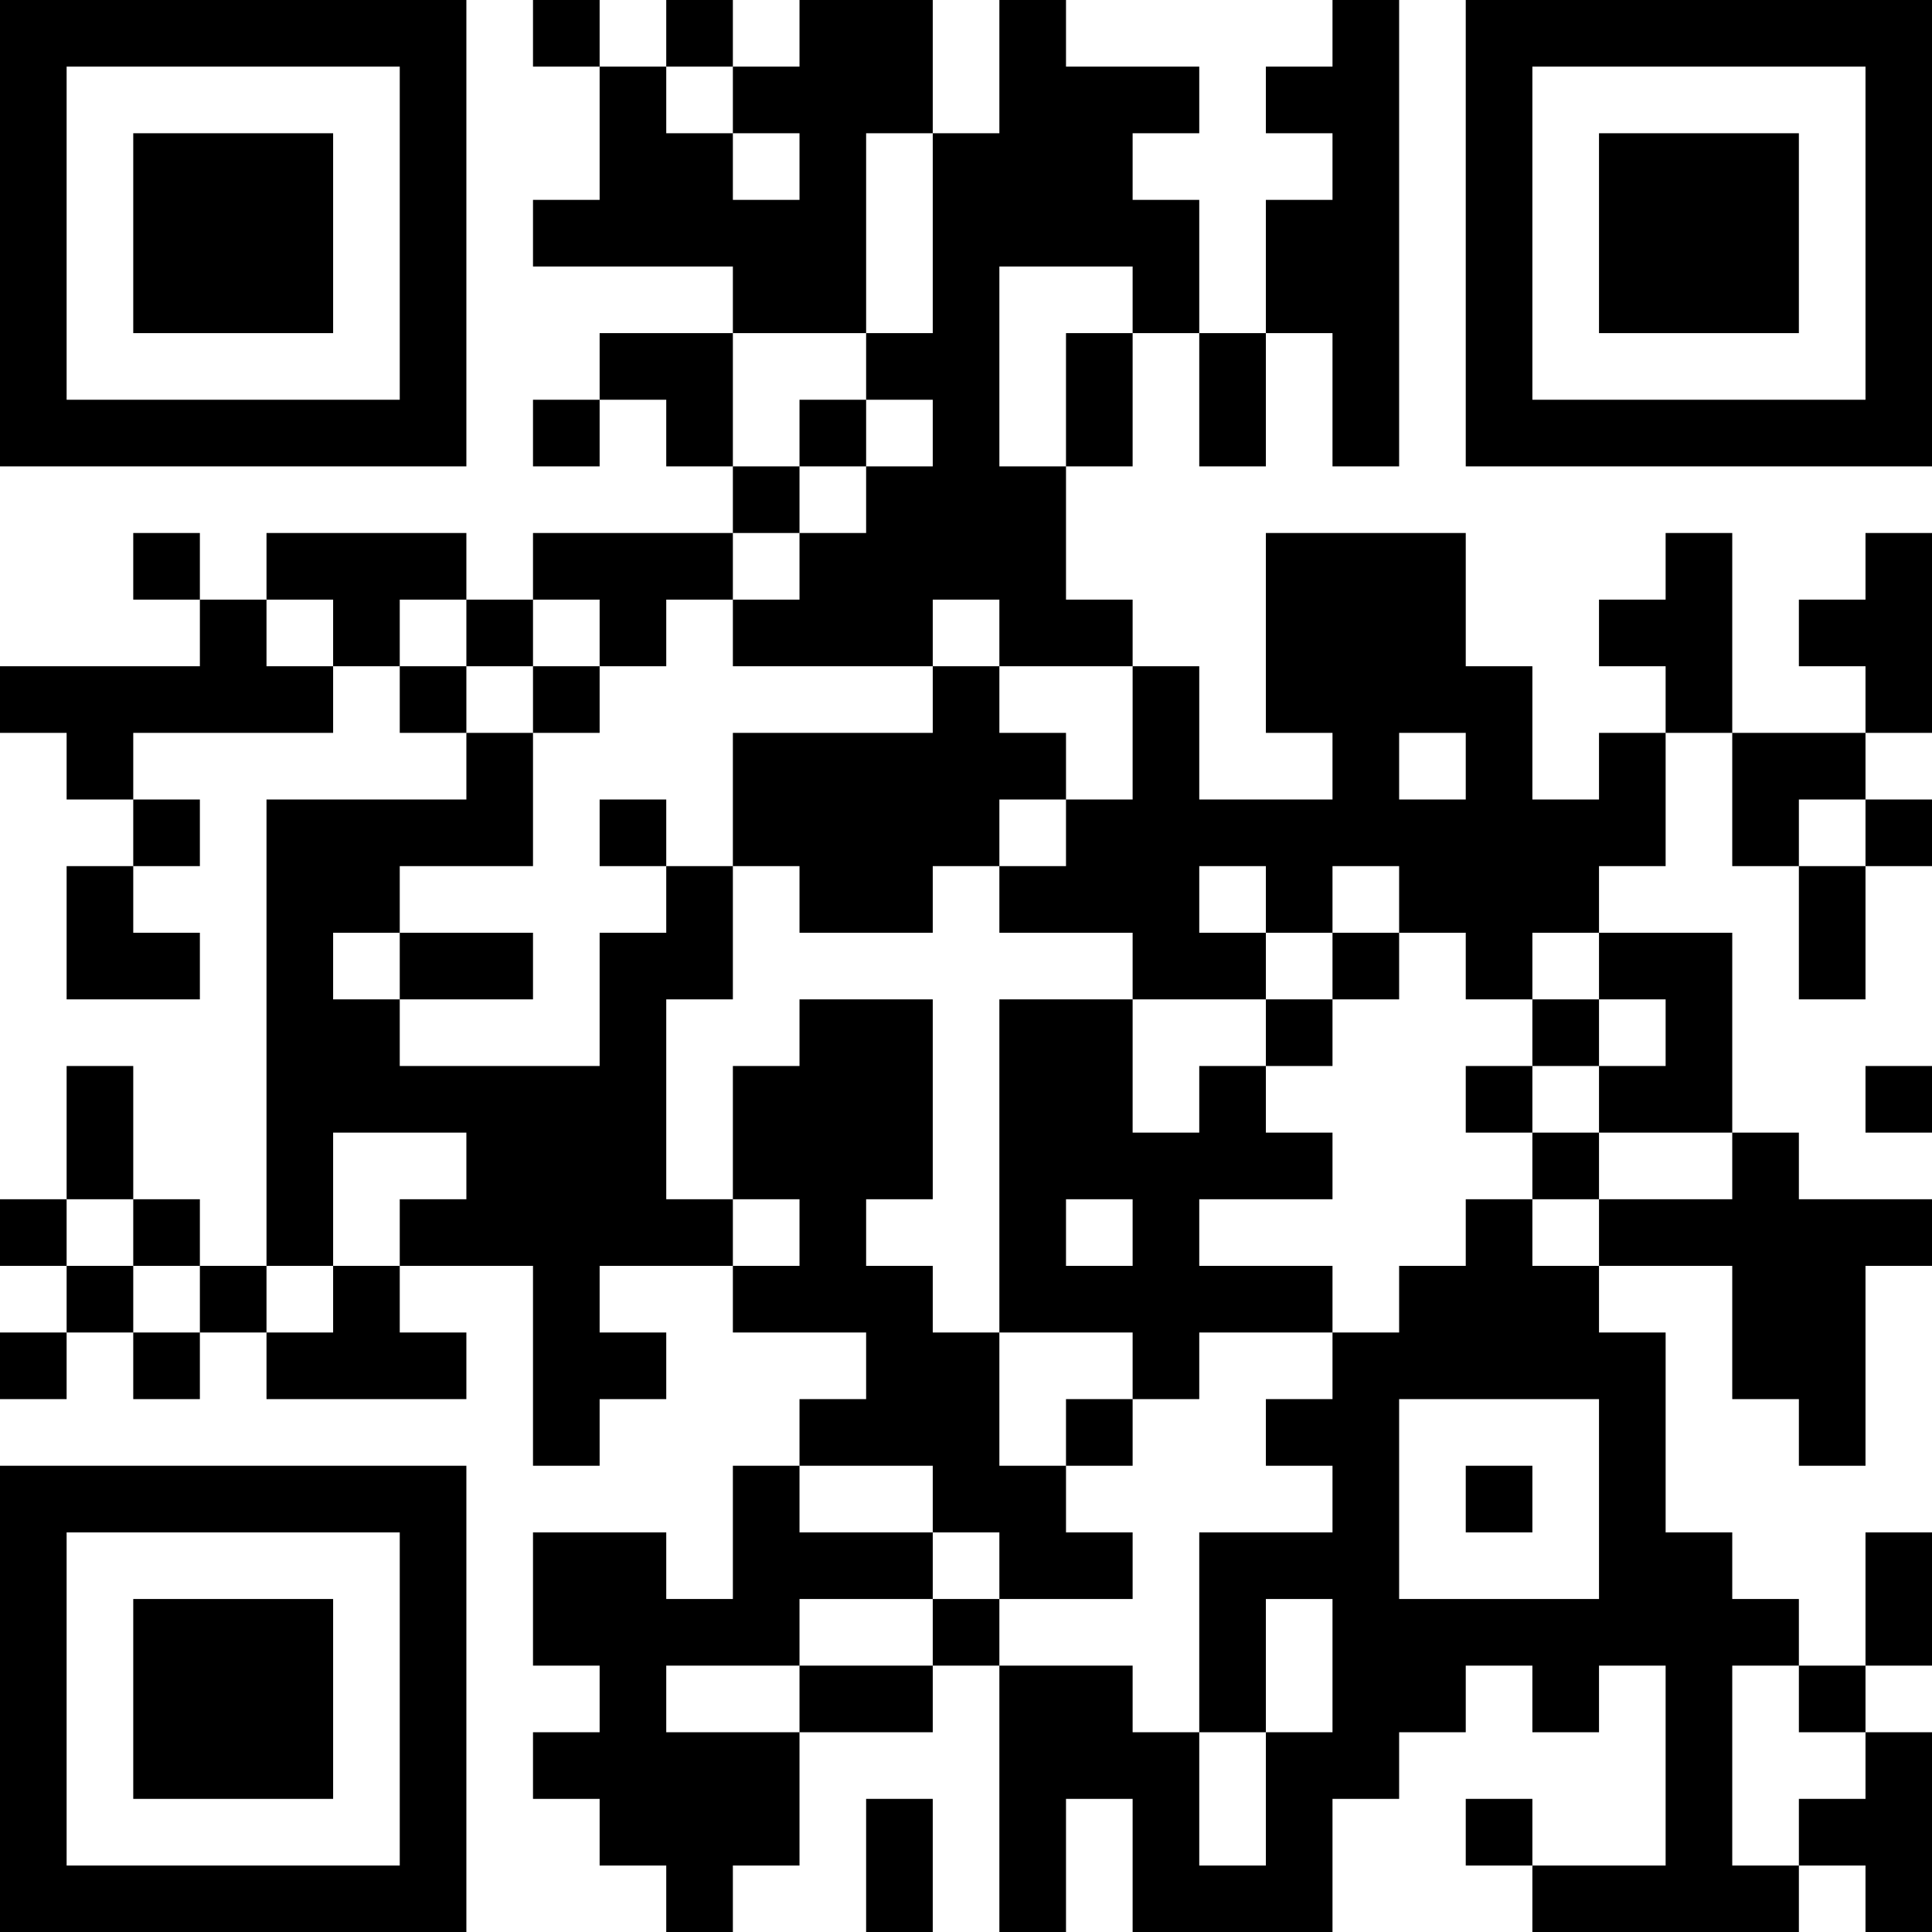 <?xml version="1.0" encoding="UTF-8"?>
<svg xmlns="http://www.w3.org/2000/svg" version="1.1" width="200" height="200" viewBox="0 0 200 200"><rect x="0" y="0" width="200" height="200" fill="#ffffff"/><g transform="scale(6.897)"><g transform="translate(0,0)"><path fill-rule="evenodd" d="M8 0L8 1L9 1L9 3L8 3L8 4L11 4L11 5L9 5L9 6L8 6L8 7L9 7L9 6L10 6L10 7L11 7L11 8L8 8L8 9L7 9L7 8L4 8L4 9L3 9L3 8L2 8L2 9L3 9L3 10L0 10L0 11L1 11L1 12L2 12L2 13L1 13L1 15L3 15L3 14L2 14L2 13L3 13L3 12L2 12L2 11L5 11L5 10L6 10L6 11L7 11L7 12L4 12L4 19L3 19L3 18L2 18L2 16L1 16L1 18L0 18L0 19L1 19L1 20L0 20L0 21L1 21L1 20L2 20L2 21L3 21L3 20L4 20L4 21L7 21L7 20L6 20L6 19L8 19L8 22L9 22L9 21L10 21L10 20L9 20L9 19L11 19L11 20L13 20L13 21L12 21L12 22L11 22L11 24L10 24L10 23L8 23L8 25L9 25L9 26L8 26L8 27L9 27L9 28L10 28L10 29L11 29L11 28L12 28L12 26L14 26L14 25L15 25L15 29L16 29L16 27L17 27L17 29L20 29L20 27L21 27L21 26L22 26L22 25L23 25L23 26L24 26L24 25L25 25L25 28L23 28L23 27L22 27L22 28L23 28L23 29L27 29L27 28L28 28L28 29L29 29L29 26L28 26L28 25L29 25L29 23L28 23L28 25L27 25L27 24L26 24L26 23L25 23L25 20L24 20L24 19L26 19L26 21L27 21L27 22L28 22L28 19L29 19L29 18L27 18L27 17L26 17L26 14L24 14L24 13L25 13L25 11L26 11L26 13L27 13L27 15L28 15L28 13L29 13L29 12L28 12L28 11L29 11L29 8L28 8L28 9L27 9L27 10L28 10L28 11L26 11L26 8L25 8L25 9L24 9L24 10L25 10L25 11L24 11L24 12L23 12L23 10L22 10L22 8L19 8L19 11L20 11L20 12L18 12L18 10L17 10L17 9L16 9L16 7L17 7L17 5L18 5L18 7L19 7L19 5L20 5L20 7L21 7L21 0L20 0L20 1L19 1L19 2L20 2L20 3L19 3L19 5L18 5L18 3L17 3L17 2L18 2L18 1L16 1L16 0L15 0L15 2L14 2L14 0L12 0L12 1L11 1L11 0L10 0L10 1L9 1L9 0ZM10 1L10 2L11 2L11 3L12 3L12 2L11 2L11 1ZM13 2L13 5L11 5L11 7L12 7L12 8L11 8L11 9L10 9L10 10L9 10L9 9L8 9L8 10L7 10L7 9L6 9L6 10L7 10L7 11L8 11L8 13L6 13L6 14L5 14L5 15L6 15L6 16L9 16L9 14L10 14L10 13L11 13L11 15L10 15L10 18L11 18L11 19L12 19L12 18L11 18L11 16L12 16L12 15L14 15L14 18L13 18L13 19L14 19L14 20L15 20L15 22L16 22L16 23L17 23L17 24L15 24L15 23L14 23L14 22L12 22L12 23L14 23L14 24L12 24L12 25L10 25L10 26L12 26L12 25L14 25L14 24L15 24L15 25L17 25L17 26L18 26L18 28L19 28L19 26L20 26L20 24L19 24L19 26L18 26L18 23L20 23L20 22L19 22L19 21L20 21L20 20L21 20L21 19L22 19L22 18L23 18L23 19L24 19L24 18L26 18L26 17L24 17L24 16L25 16L25 15L24 15L24 14L23 14L23 15L22 15L22 14L21 14L21 13L20 13L20 14L19 14L19 13L18 13L18 14L19 14L19 15L17 15L17 14L15 14L15 13L16 13L16 12L17 12L17 10L15 10L15 9L14 9L14 10L11 10L11 9L12 9L12 8L13 8L13 7L14 7L14 6L13 6L13 5L14 5L14 2ZM15 4L15 7L16 7L16 5L17 5L17 4ZM12 6L12 7L13 7L13 6ZM4 9L4 10L5 10L5 9ZM8 10L8 11L9 11L9 10ZM14 10L14 11L11 11L11 13L12 13L12 14L14 14L14 13L15 13L15 12L16 12L16 11L15 11L15 10ZM21 11L21 12L22 12L22 11ZM9 12L9 13L10 13L10 12ZM27 12L27 13L28 13L28 12ZM6 14L6 15L8 15L8 14ZM20 14L20 15L19 15L19 16L18 16L18 17L17 17L17 15L15 15L15 20L17 20L17 21L16 21L16 22L17 22L17 21L18 21L18 20L20 20L20 19L18 19L18 18L20 18L20 17L19 17L19 16L20 16L20 15L21 15L21 14ZM23 15L23 16L22 16L22 17L23 17L23 18L24 18L24 17L23 17L23 16L24 16L24 15ZM28 16L28 17L29 17L29 16ZM5 17L5 19L4 19L4 20L5 20L5 19L6 19L6 18L7 18L7 17ZM1 18L1 19L2 19L2 20L3 20L3 19L2 19L2 18ZM16 18L16 19L17 19L17 18ZM21 21L21 24L24 24L24 21ZM22 22L22 23L23 23L23 22ZM26 25L26 28L27 28L27 27L28 27L28 26L27 26L27 25ZM13 27L13 29L14 29L14 27ZM0 0L0 7L7 7L7 0ZM1 1L1 6L6 6L6 1ZM2 2L2 5L5 5L5 2ZM22 0L22 7L29 7L29 0ZM23 1L23 6L28 6L28 1ZM24 2L24 5L27 5L27 2ZM0 22L0 29L7 29L7 22ZM1 23L1 28L6 28L6 23ZM2 24L2 27L5 27L5 24Z" fill="#000000"/></g></g></svg>
